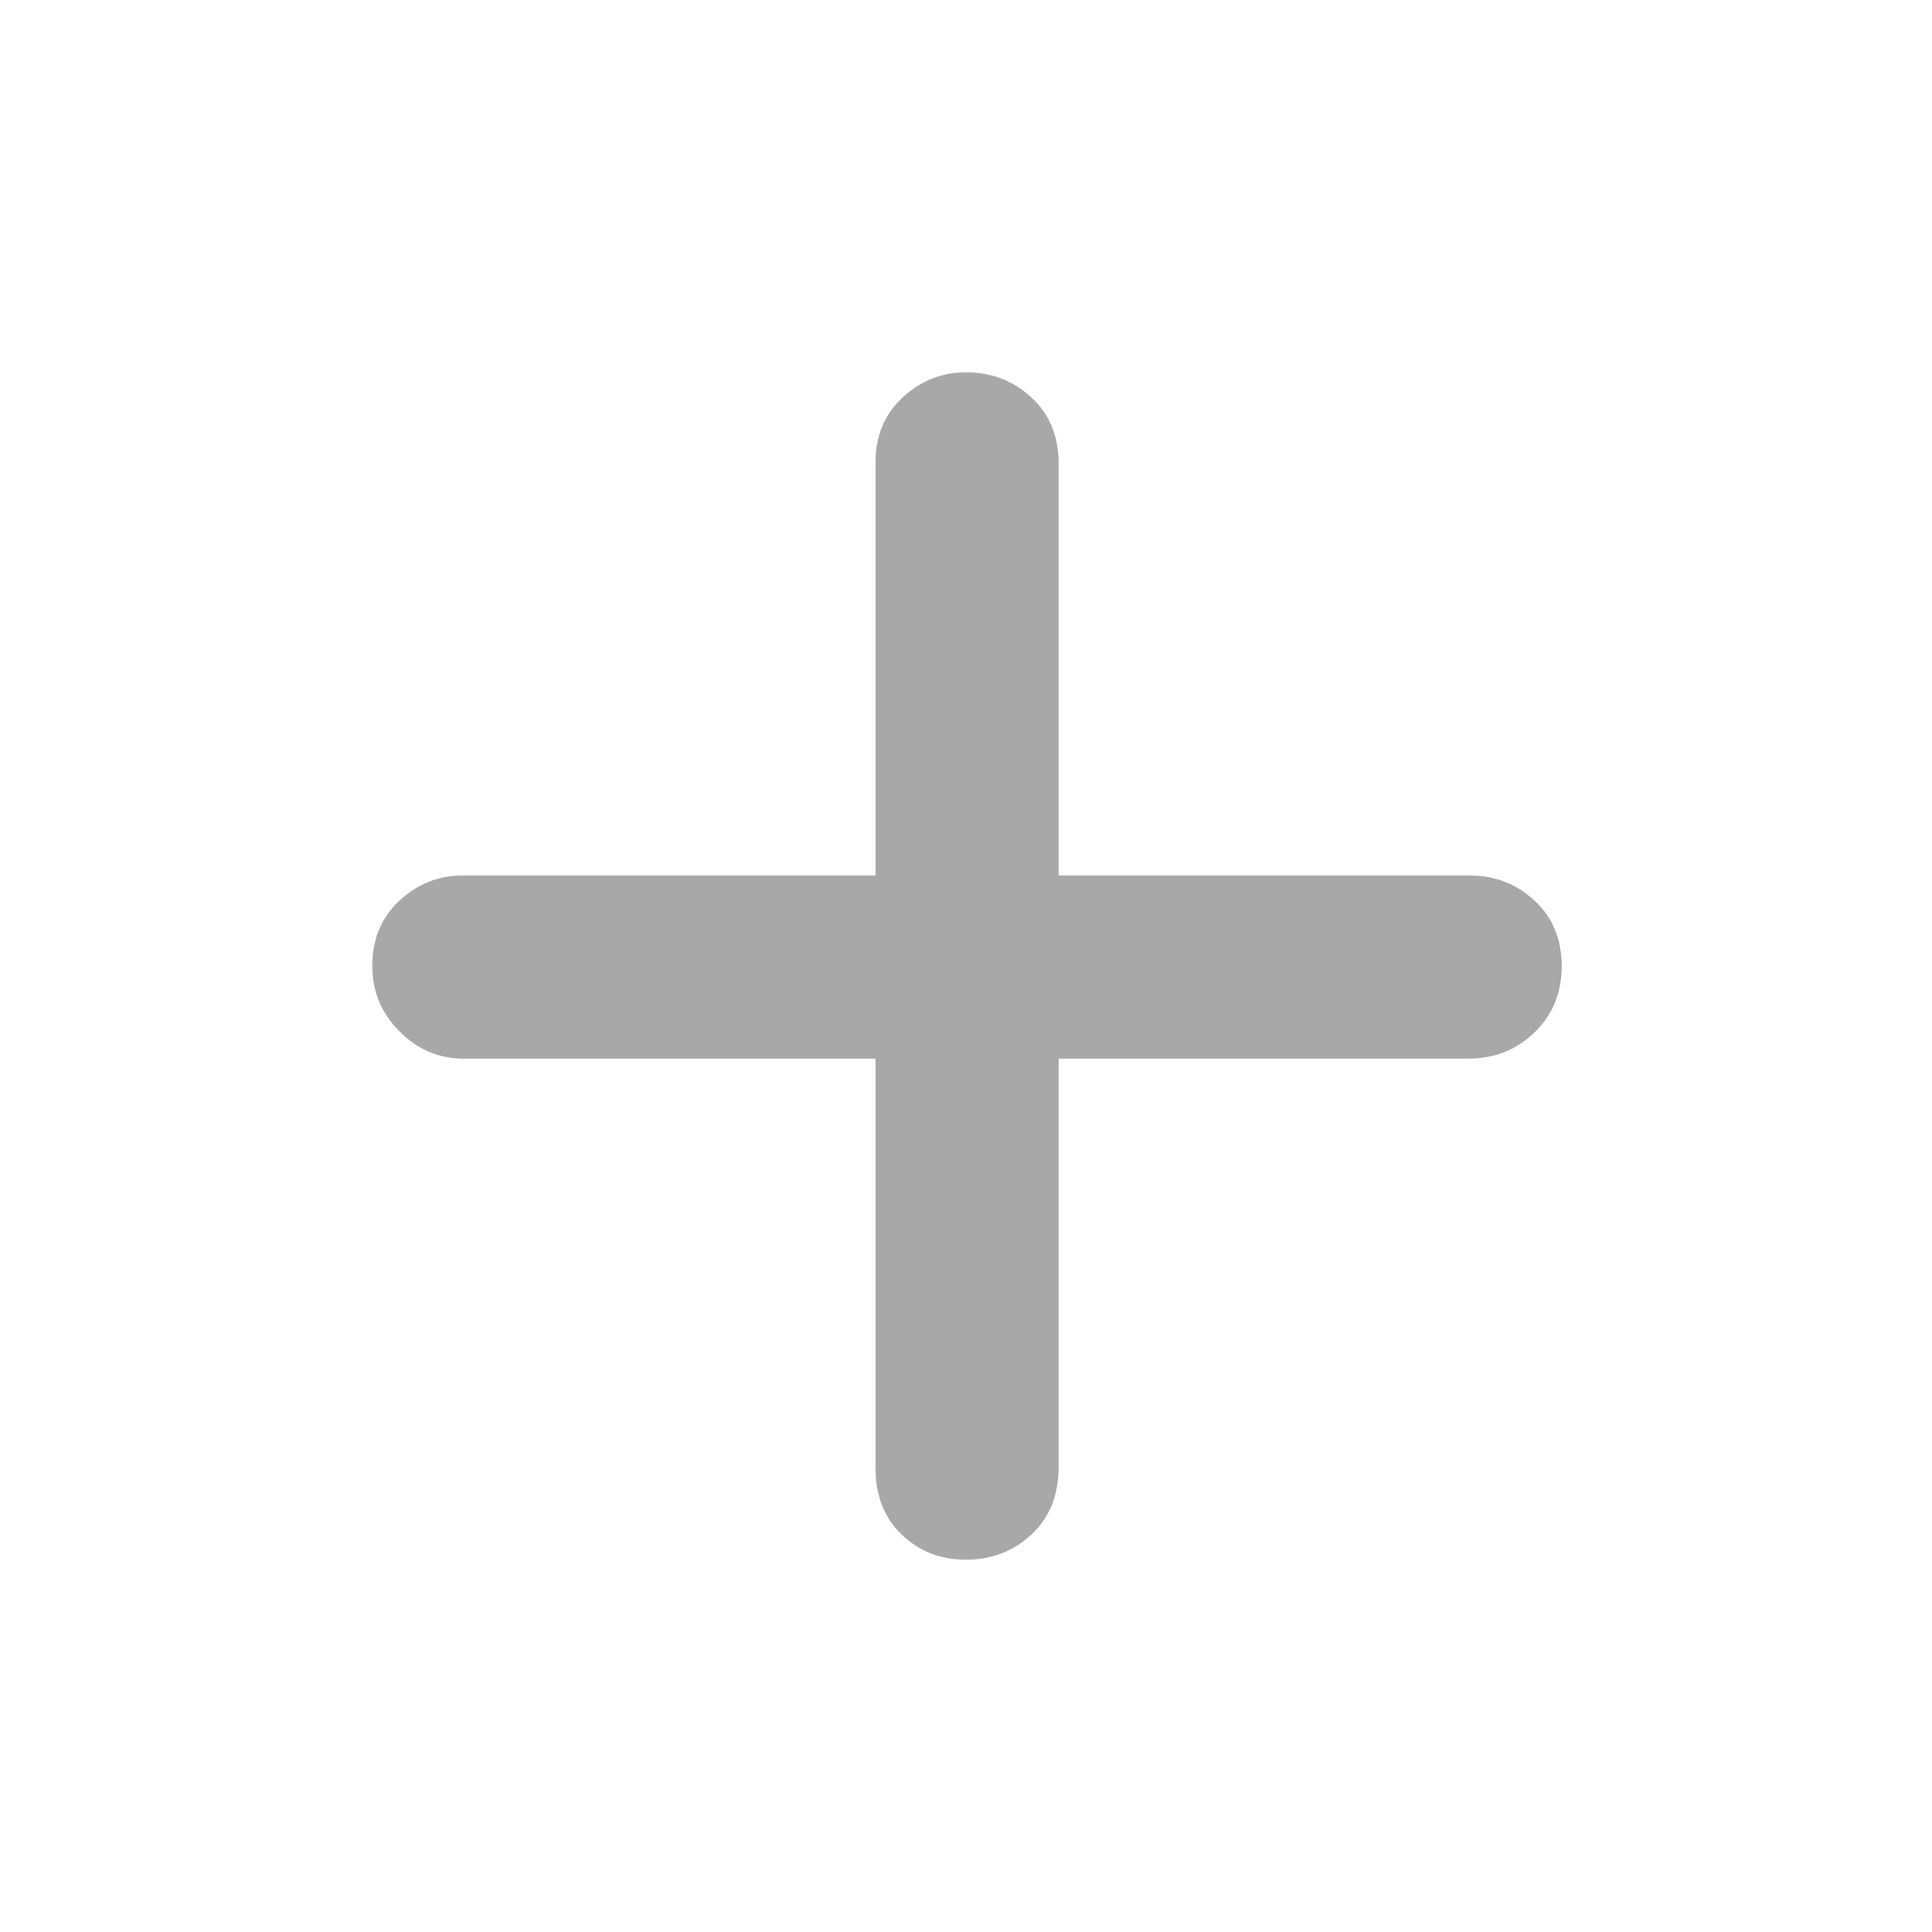 <svg xmlns="http://www.w3.org/2000/svg" height="48" width="48" fill="#a8a8a8"><path d="M24 38.75q-.95 0-1.6-.625-.65-.625-.65-1.675V26.3H11.5q-.9 0-1.575-.675Q9.25 24.95 9.25 24q0-1 .675-1.625t1.575-.625h10.25V11.5q0-1 .675-1.625T24 9.25q.95 0 1.625.625T26.3 11.5v10.25h10.2q.95 0 1.625.625T38.8 24q0 1-.675 1.65-.675.65-1.625.65H26.3v10.15q0 1.05-.675 1.675T24 38.75Z"/></svg>